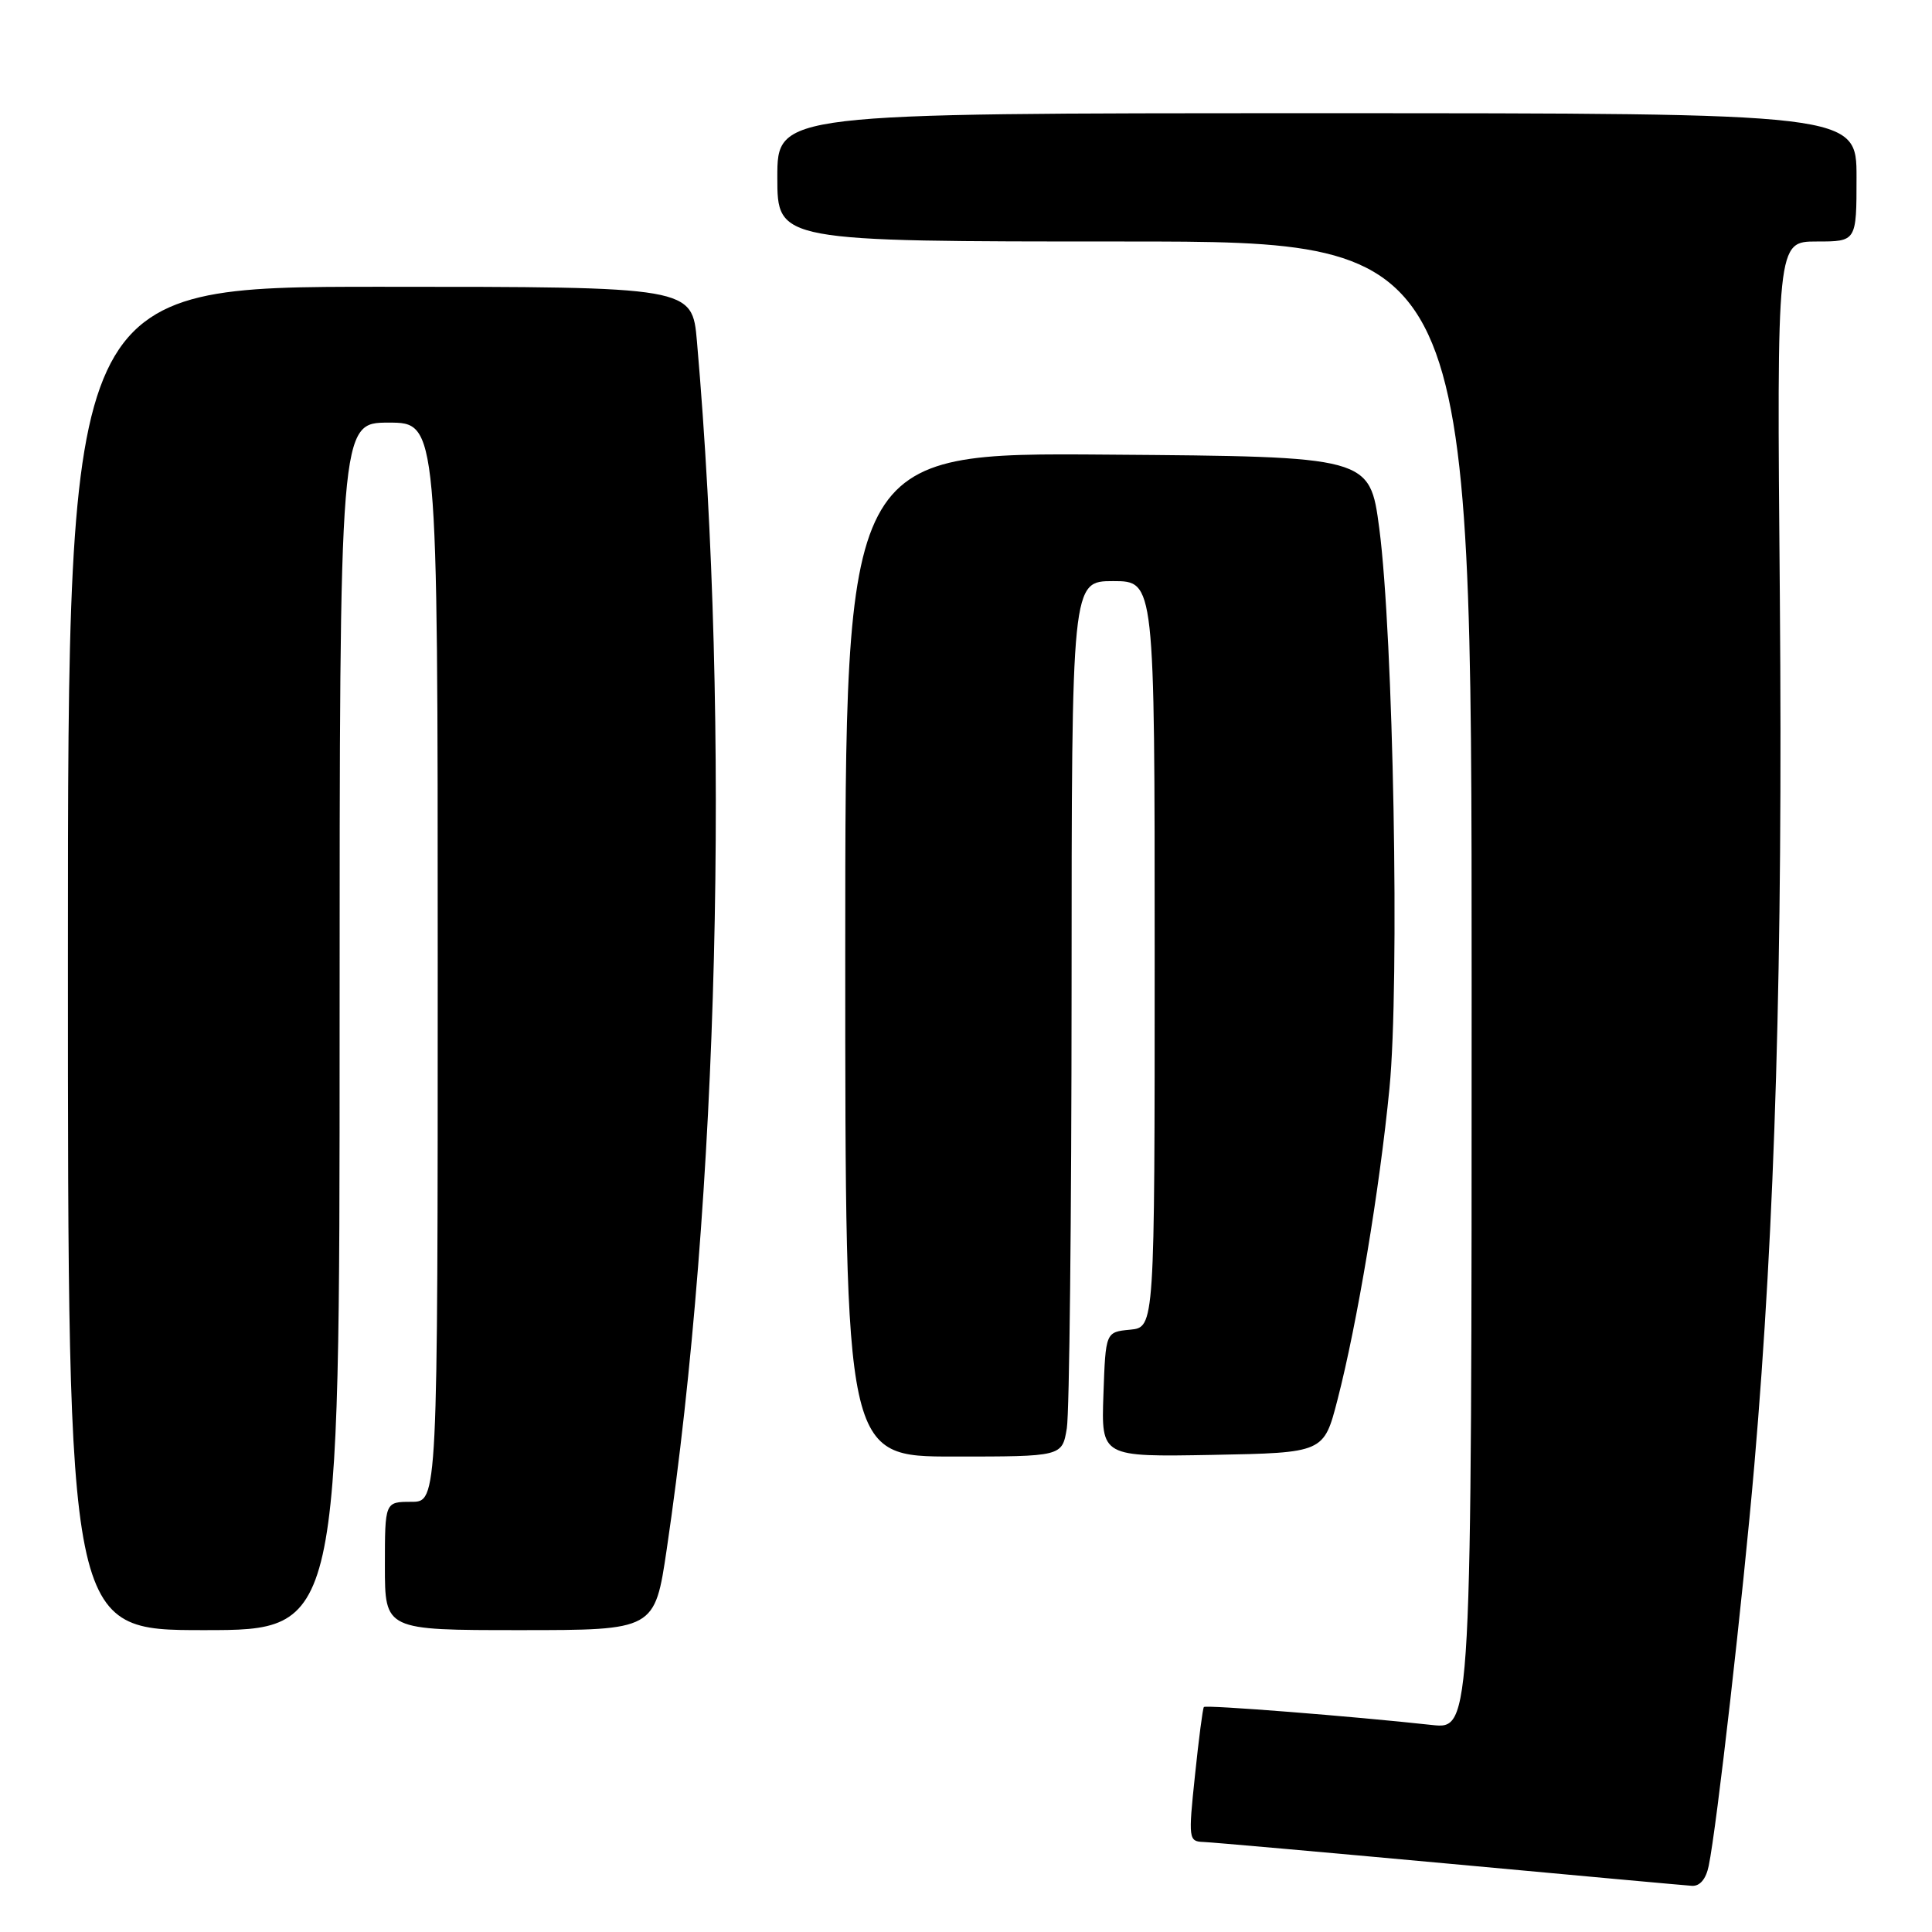 <?xml version="1.0" encoding="UTF-8" standalone="no"?>
<!DOCTYPE svg PUBLIC "-//W3C//DTD SVG 1.1//EN" "http://www.w3.org/Graphics/SVG/1.1/DTD/svg11.dtd" >
<svg xmlns="http://www.w3.org/2000/svg" xmlns:xlink="http://www.w3.org/1999/xlink" version="1.1" viewBox="0 0 256 256">
 <g >
 <path fill="currentColor"
d=" M 226.41 247.25 C 227.47 242.17 230.94 211.66 232.46 194.11 C 235.22 162.08 236.24 127.32 235.84 79.25 C 235.43 32.00 235.43 32.00 240.72 32.00 C 246.00 32.00 246.00 32.00 246.00 23.50 C 246.00 15.00 246.00 15.00 174.50 15.00 C 103.00 15.00 103.00 15.00 103.00 23.50 C 103.00 32.00 103.00 32.00 149.00 32.00 C 195.00 32.00 195.00 32.00 195.00 130.57 C 195.00 229.14 195.00 229.14 189.75 228.57 C 179.28 227.42 159.78 225.88 159.52 226.19 C 159.37 226.36 158.84 230.44 158.34 235.25 C 157.45 243.68 157.50 244.00 159.46 244.07 C 160.58 244.11 175.22 245.41 192.00 246.95 C 208.78 248.50 223.25 249.82 224.17 249.88 C 225.23 249.96 226.05 249.00 226.41 247.25 Z  M 45.00 136.00 C 45.00 56.00 45.00 56.00 51.50 56.00 C 58.00 56.00 58.00 56.00 58.00 127.50 C 58.00 199.00 58.00 199.00 54.50 199.00 C 51.00 199.00 51.00 199.00 51.00 207.50 C 51.00 216.00 51.00 216.00 68.88 216.00 C 86.76 216.00 86.76 216.00 88.35 205.25 C 95.23 158.72 96.79 96.31 92.35 45.25 C 91.72 38.00 91.72 38.00 50.36 38.00 C 9.00 38.00 9.00 38.00 9.00 127.00 C 9.00 216.00 9.00 216.00 27.00 216.00 C 45.00 216.00 45.00 216.00 45.00 136.00 Z  M 141.36 189.25 C 141.70 187.19 141.98 161.09 141.99 131.25 C 142.00 77.00 142.00 77.00 147.50 77.00 C 153.00 77.00 153.00 77.00 153.00 126.44 C 153.00 175.87 153.00 175.87 149.75 176.19 C 146.50 176.50 146.50 176.50 146.21 184.78 C 145.92 193.05 145.92 193.05 160.67 192.78 C 175.41 192.50 175.41 192.50 177.22 185.50 C 179.85 175.32 182.80 157.63 184.11 144.21 C 185.48 130.24 184.63 84.22 182.76 70.00 C 181.50 60.50 181.50 60.50 146.75 60.24 C 112.00 59.97 112.00 59.97 112.00 126.49 C 112.00 193.00 112.00 193.00 126.37 193.00 C 140.74 193.00 140.74 193.00 141.36 189.25 Z "/>
</g>
</svg>